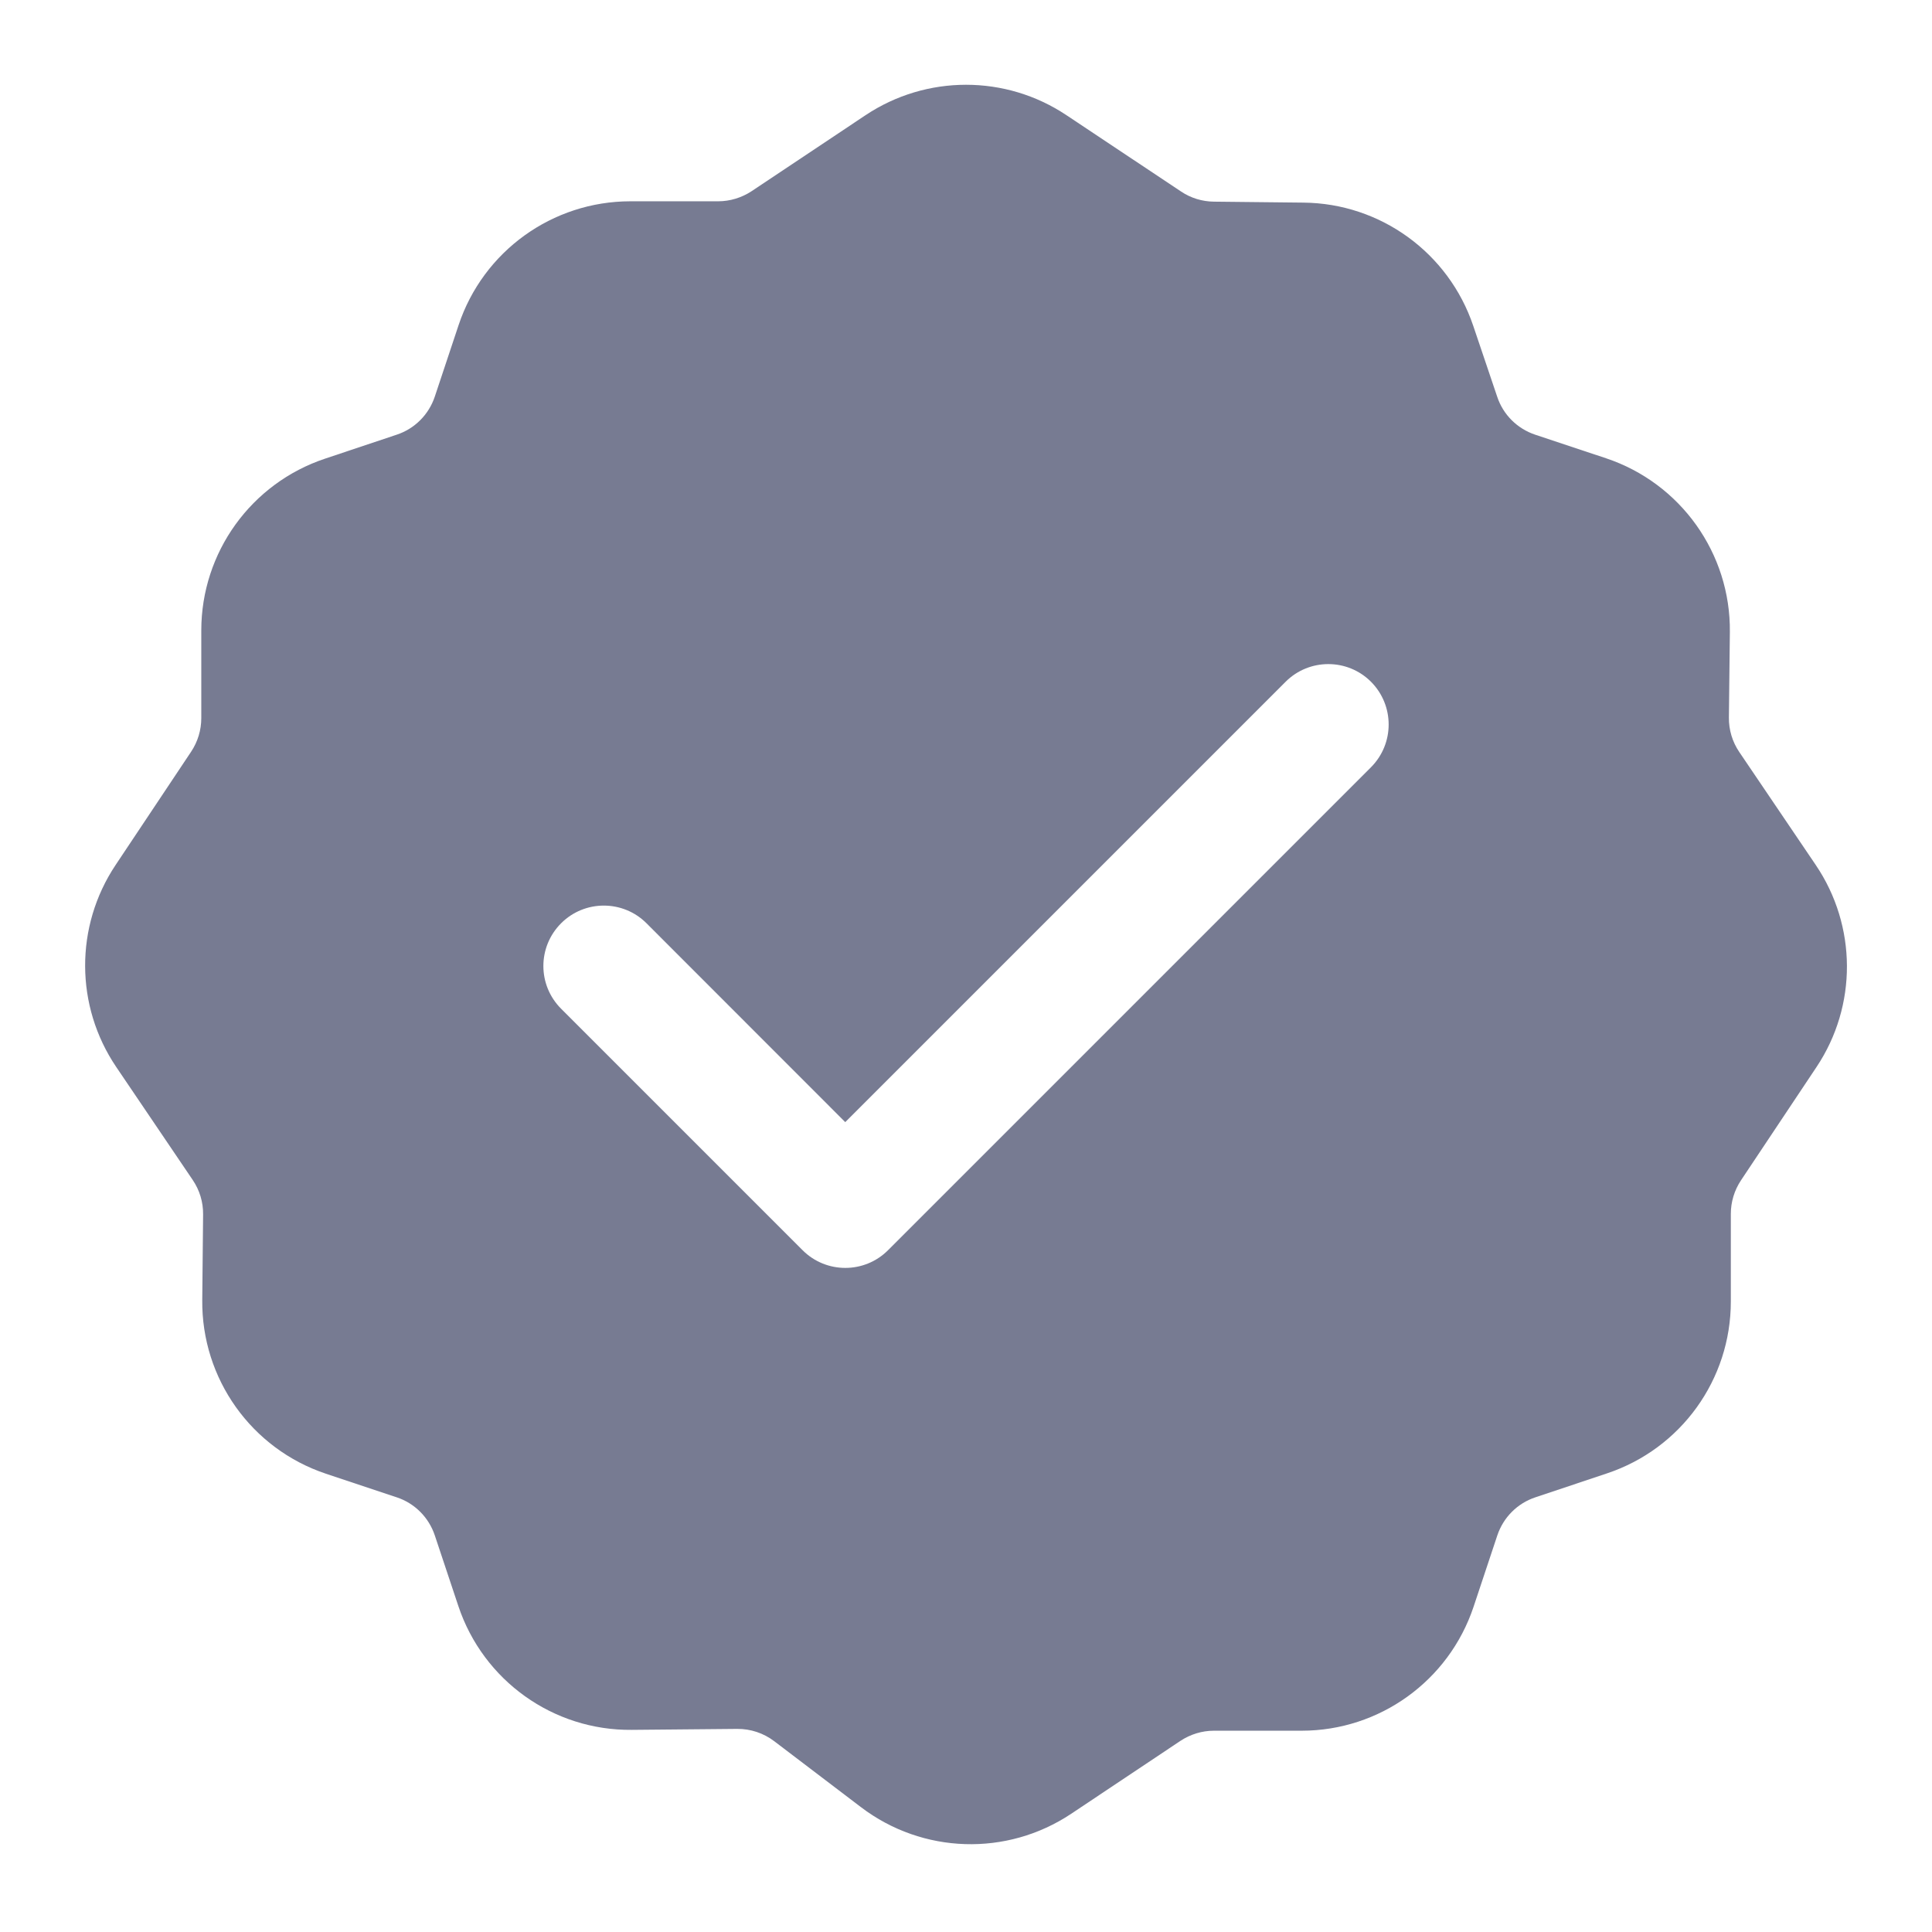 <svg width="16" height="16" viewBox="0 0 16 16" fill="none" xmlns="http://www.w3.org/2000/svg">
<path fill-rule="evenodd" clip-rule="evenodd" d="M8.832 0.954L9.781 1.586C9.861 1.64 9.956 1.669 10.053 1.67L10.795 1.678C11.433 1.684 11.997 2.094 12.201 2.699L12.399 3.285C12.448 3.434 12.565 3.55 12.714 3.6L13.3 3.795C13.918 4.001 14.333 4.583 14.326 5.234L14.318 5.943C14.317 6.045 14.347 6.144 14.404 6.228L15.037 7.163C15.379 7.668 15.382 8.329 15.044 8.836L14.418 9.775C14.363 9.858 14.334 9.954 14.334 10.053V10.779C14.334 11.425 13.921 11.998 13.308 12.202L12.716 12.4C12.567 12.449 12.45 12.566 12.4 12.716L12.203 13.308C11.998 13.92 11.425 14.333 10.78 14.333H10.053C9.954 14.333 9.858 14.363 9.776 14.417L8.871 15.021C8.338 15.376 7.64 15.354 7.13 14.966L6.412 14.42C6.324 14.353 6.216 14.317 6.105 14.318L5.233 14.326C4.582 14.333 4.002 13.918 3.796 13.301L3.601 12.716C3.551 12.566 3.434 12.449 3.285 12.4L2.7 12.205C2.082 11.999 1.668 11.417 1.675 10.766L1.682 10.057C1.683 9.955 1.653 9.856 1.596 9.772L0.963 8.837C0.621 8.332 0.619 7.671 0.957 7.164L1.583 6.225C1.638 6.142 1.667 6.046 1.667 5.947V5.221C1.667 4.575 2.08 4.002 2.693 3.798L3.285 3.6C3.434 3.551 3.551 3.434 3.601 3.284L3.798 2.692C4.002 2.08 4.575 1.667 5.221 1.667H5.948C6.046 1.667 6.143 1.637 6.225 1.583L7.168 0.954C7.672 0.618 8.329 0.618 8.832 0.954ZM11.354 5.646C11.159 5.451 10.842 5.451 10.647 5.646L7 9.293L5.354 7.646C5.159 7.451 4.842 7.451 4.647 7.646C4.451 7.842 4.451 8.158 4.647 8.354L6.647 10.354C6.842 10.549 7.159 10.549 7.354 10.354L11.354 6.354C11.549 6.158 11.549 5.842 11.354 5.646Z" fill="#777B92"/>
</svg>
